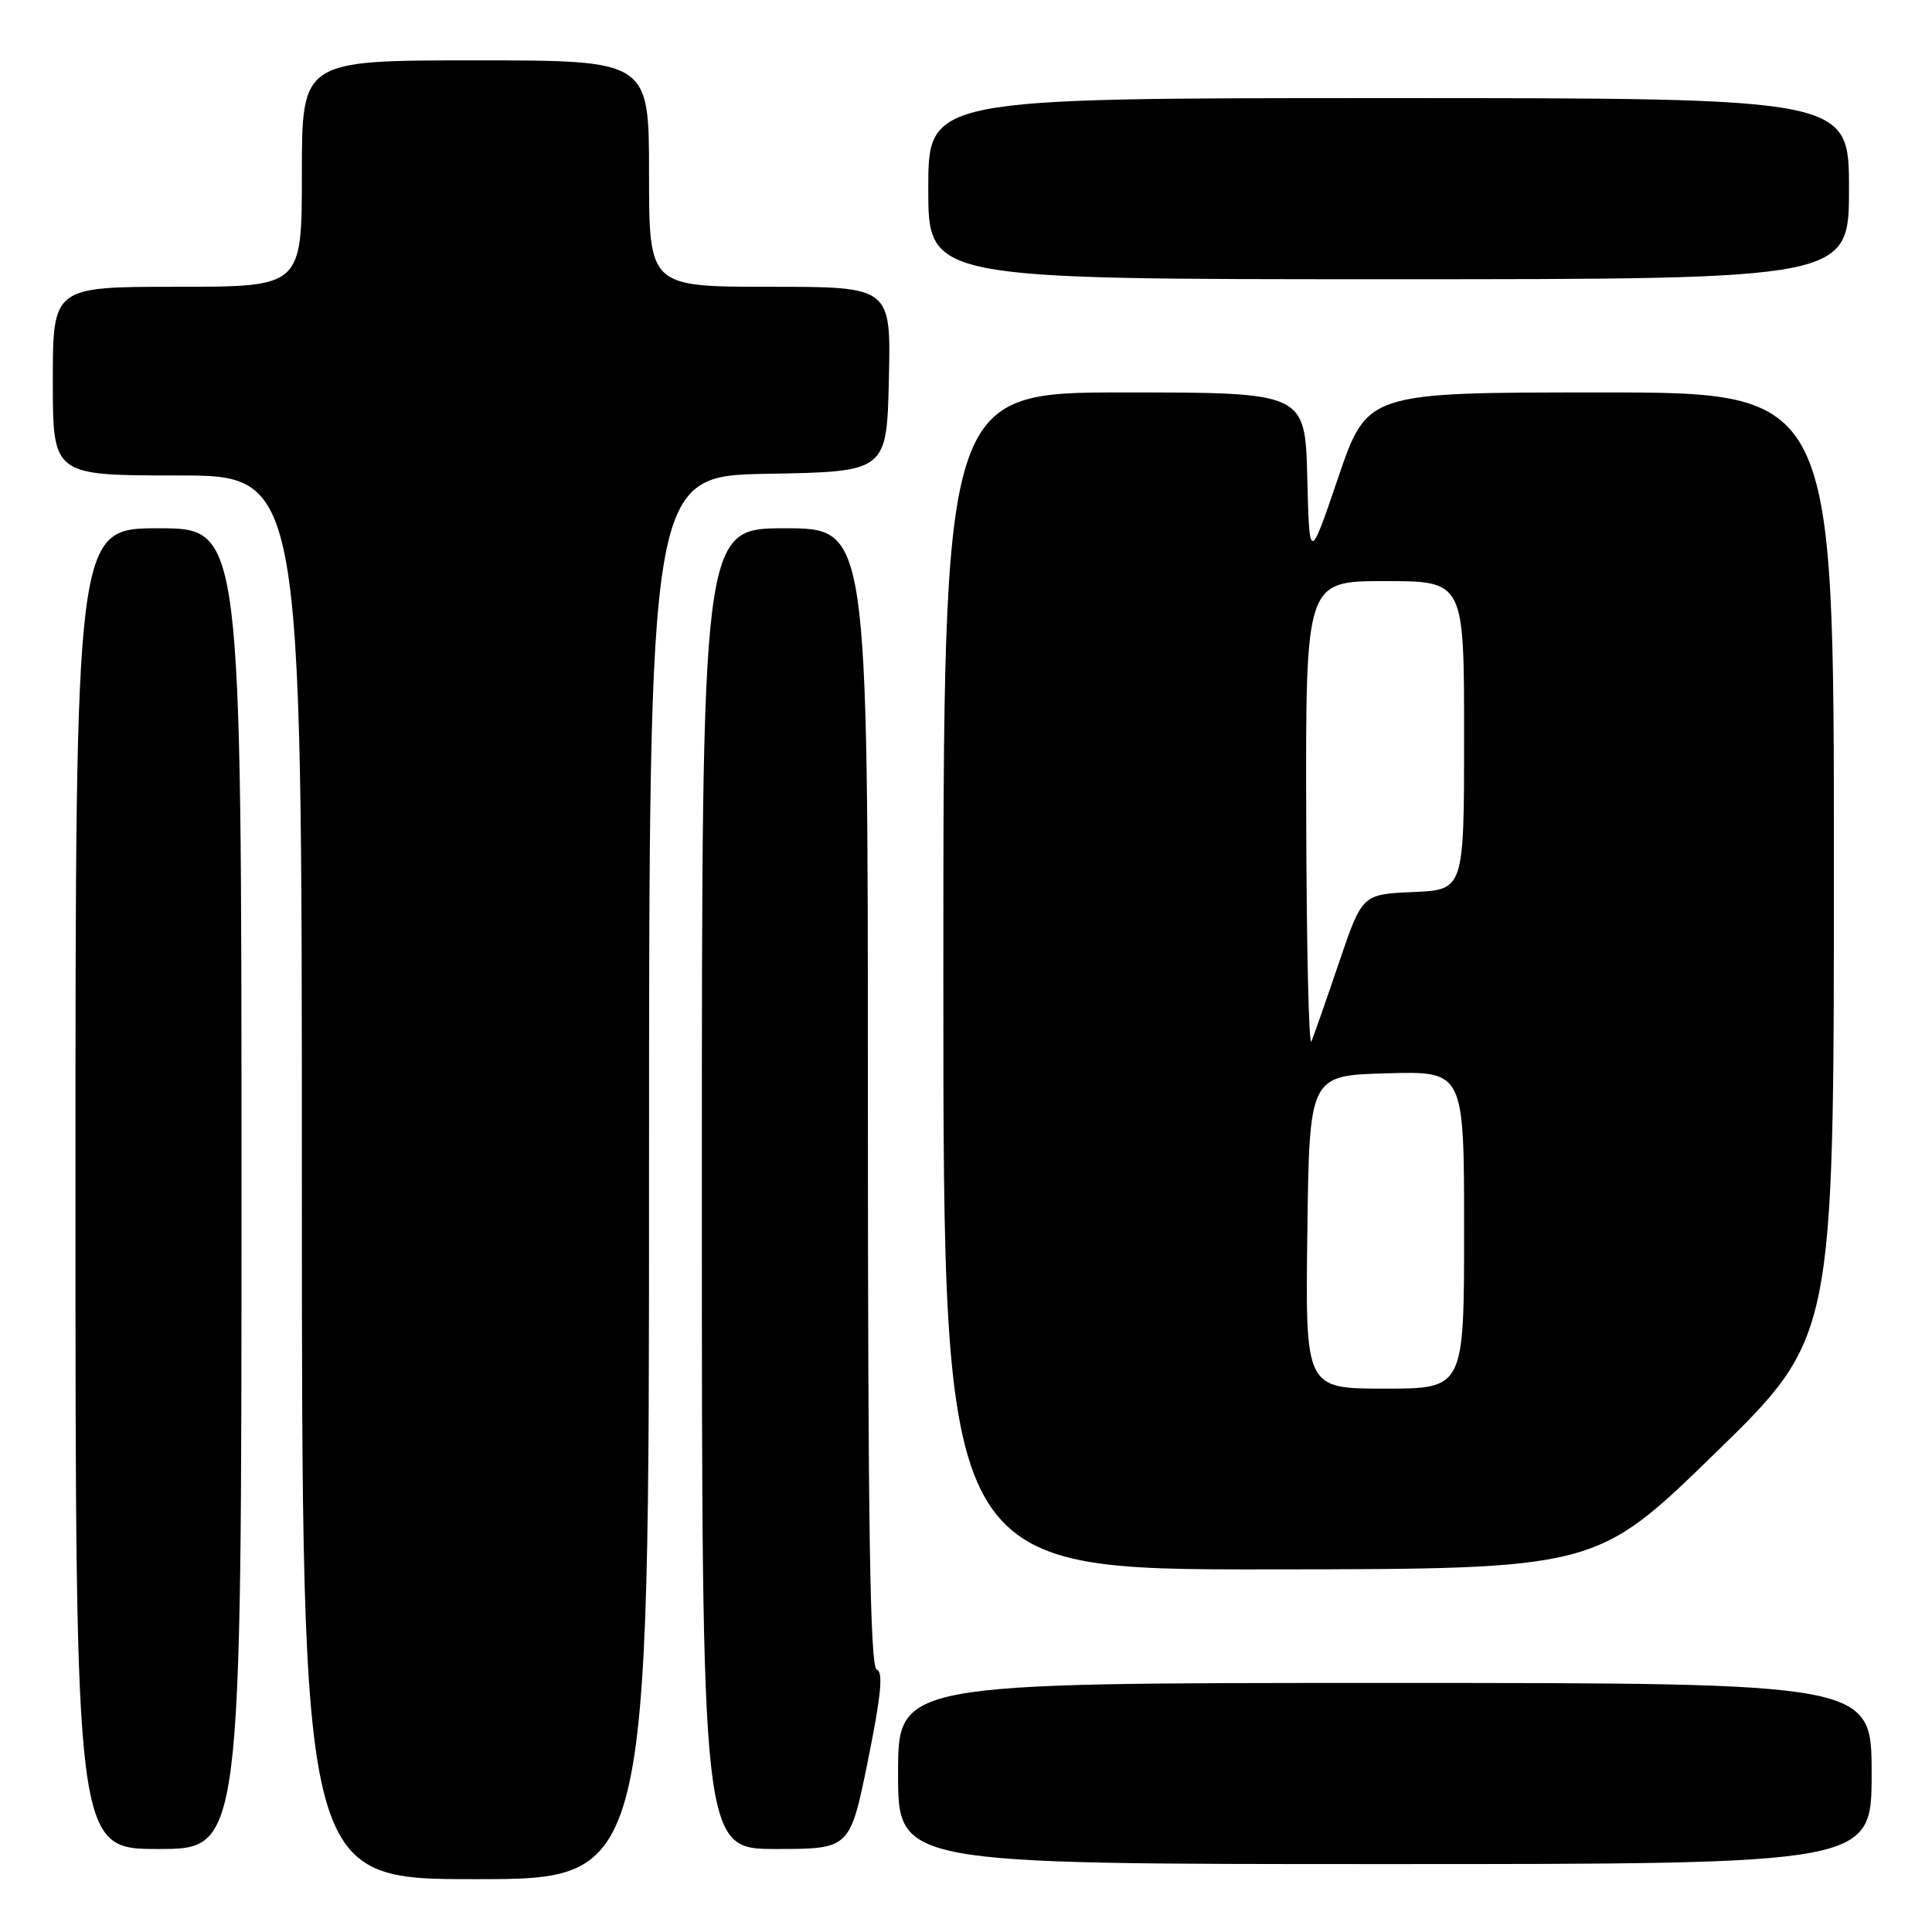 <?xml version="1.0" encoding="UTF-8" standalone="no"?>
<!DOCTYPE svg PUBLIC "-//W3C//DTD SVG 1.1//EN" "http://www.w3.org/Graphics/SVG/1.1/DTD/svg11.dtd" >
<svg xmlns="http://www.w3.org/2000/svg" xmlns:xlink="http://www.w3.org/1999/xlink" version="1.1" viewBox="0 0 256 256">
 <g >
 <path fill="currentColor"
d=" M 86.00 156.03 C 86.00 63.05 86.00 63.05 101.75 62.78 C 117.50 62.50 117.50 62.50 117.78 50.25 C 118.06 38.00 118.06 38.00 102.03 38.00 C 86.00 38.00 86.00 38.00 86.00 23.00 C 86.00 8.00 86.00 8.00 63.00 8.00 C 40.00 8.00 40.00 8.00 40.00 23.00 C 40.00 38.00 40.00 38.00 23.50 38.00 C 7.00 38.00 7.00 38.00 7.00 50.50 C 7.00 63.00 7.00 63.00 23.50 63.00 C 40.00 63.00 40.00 63.00 40.00 156.00 C 40.00 249.00 40.00 249.00 63.00 249.00 C 86.00 249.00 86.00 249.00 86.00 156.03 Z  M 248.00 235.00 C 248.00 223.00 248.00 223.00 183.50 223.00 C 119.00 223.00 119.00 223.00 119.00 235.00 C 119.00 247.00 119.00 247.00 183.50 247.00 C 248.00 247.00 248.00 247.00 248.00 235.00 Z  M 32.00 157.50 C 32.00 70.00 32.00 70.00 21.00 70.00 C 10.00 70.00 10.00 70.00 10.00 157.50 C 10.00 245.00 10.00 245.00 21.00 245.00 C 32.00 245.00 32.00 245.00 32.00 157.50 Z  M 115.00 233.31 C 116.74 224.72 117.06 221.52 116.18 221.23 C 115.29 220.93 115.00 202.65 115.00 145.42 C 115.00 70.00 115.00 70.00 104.00 70.00 C 93.00 70.00 93.00 70.00 93.00 157.50 C 93.00 245.00 93.00 245.00 102.81 245.00 C 112.62 245.00 112.62 245.00 115.00 233.31 Z  M 227.25 192.57 C 243.00 177.23 243.00 177.23 243.00 114.61 C 243.00 52.00 243.00 52.00 212.08 52.00 C 181.17 52.00 181.17 52.00 177.33 63.25 C 173.50 74.50 173.50 74.50 173.22 63.25 C 172.93 52.00 172.93 52.00 148.97 52.00 C 125.00 52.00 125.00 52.00 125.00 130.00 C 125.00 208.00 125.00 208.00 168.25 207.95 C 211.50 207.91 211.50 207.91 227.25 192.57 Z  M 245.00 25.00 C 245.00 13.00 245.00 13.00 184.00 13.00 C 123.00 13.00 123.00 13.00 123.00 25.00 C 123.00 37.00 123.00 37.00 184.00 37.00 C 245.00 37.00 245.00 37.00 245.00 25.00 Z  M 173.23 163.25 C 173.50 142.50 173.50 142.50 183.75 142.22 C 194.00 141.93 194.00 141.93 194.00 162.97 C 194.00 184.00 194.00 184.00 183.48 184.00 C 172.96 184.00 172.96 184.00 173.23 163.25 Z  M 173.08 108.25 C 173.00 77.00 173.00 77.00 183.50 77.00 C 194.00 77.00 194.00 77.00 194.00 97.45 C 194.00 117.91 194.00 117.91 187.25 118.20 C 180.50 118.50 180.50 118.50 177.44 127.50 C 175.76 132.45 174.11 137.18 173.77 138.00 C 173.43 138.82 173.12 125.44 173.08 108.25 Z "/>
</g>
</svg>